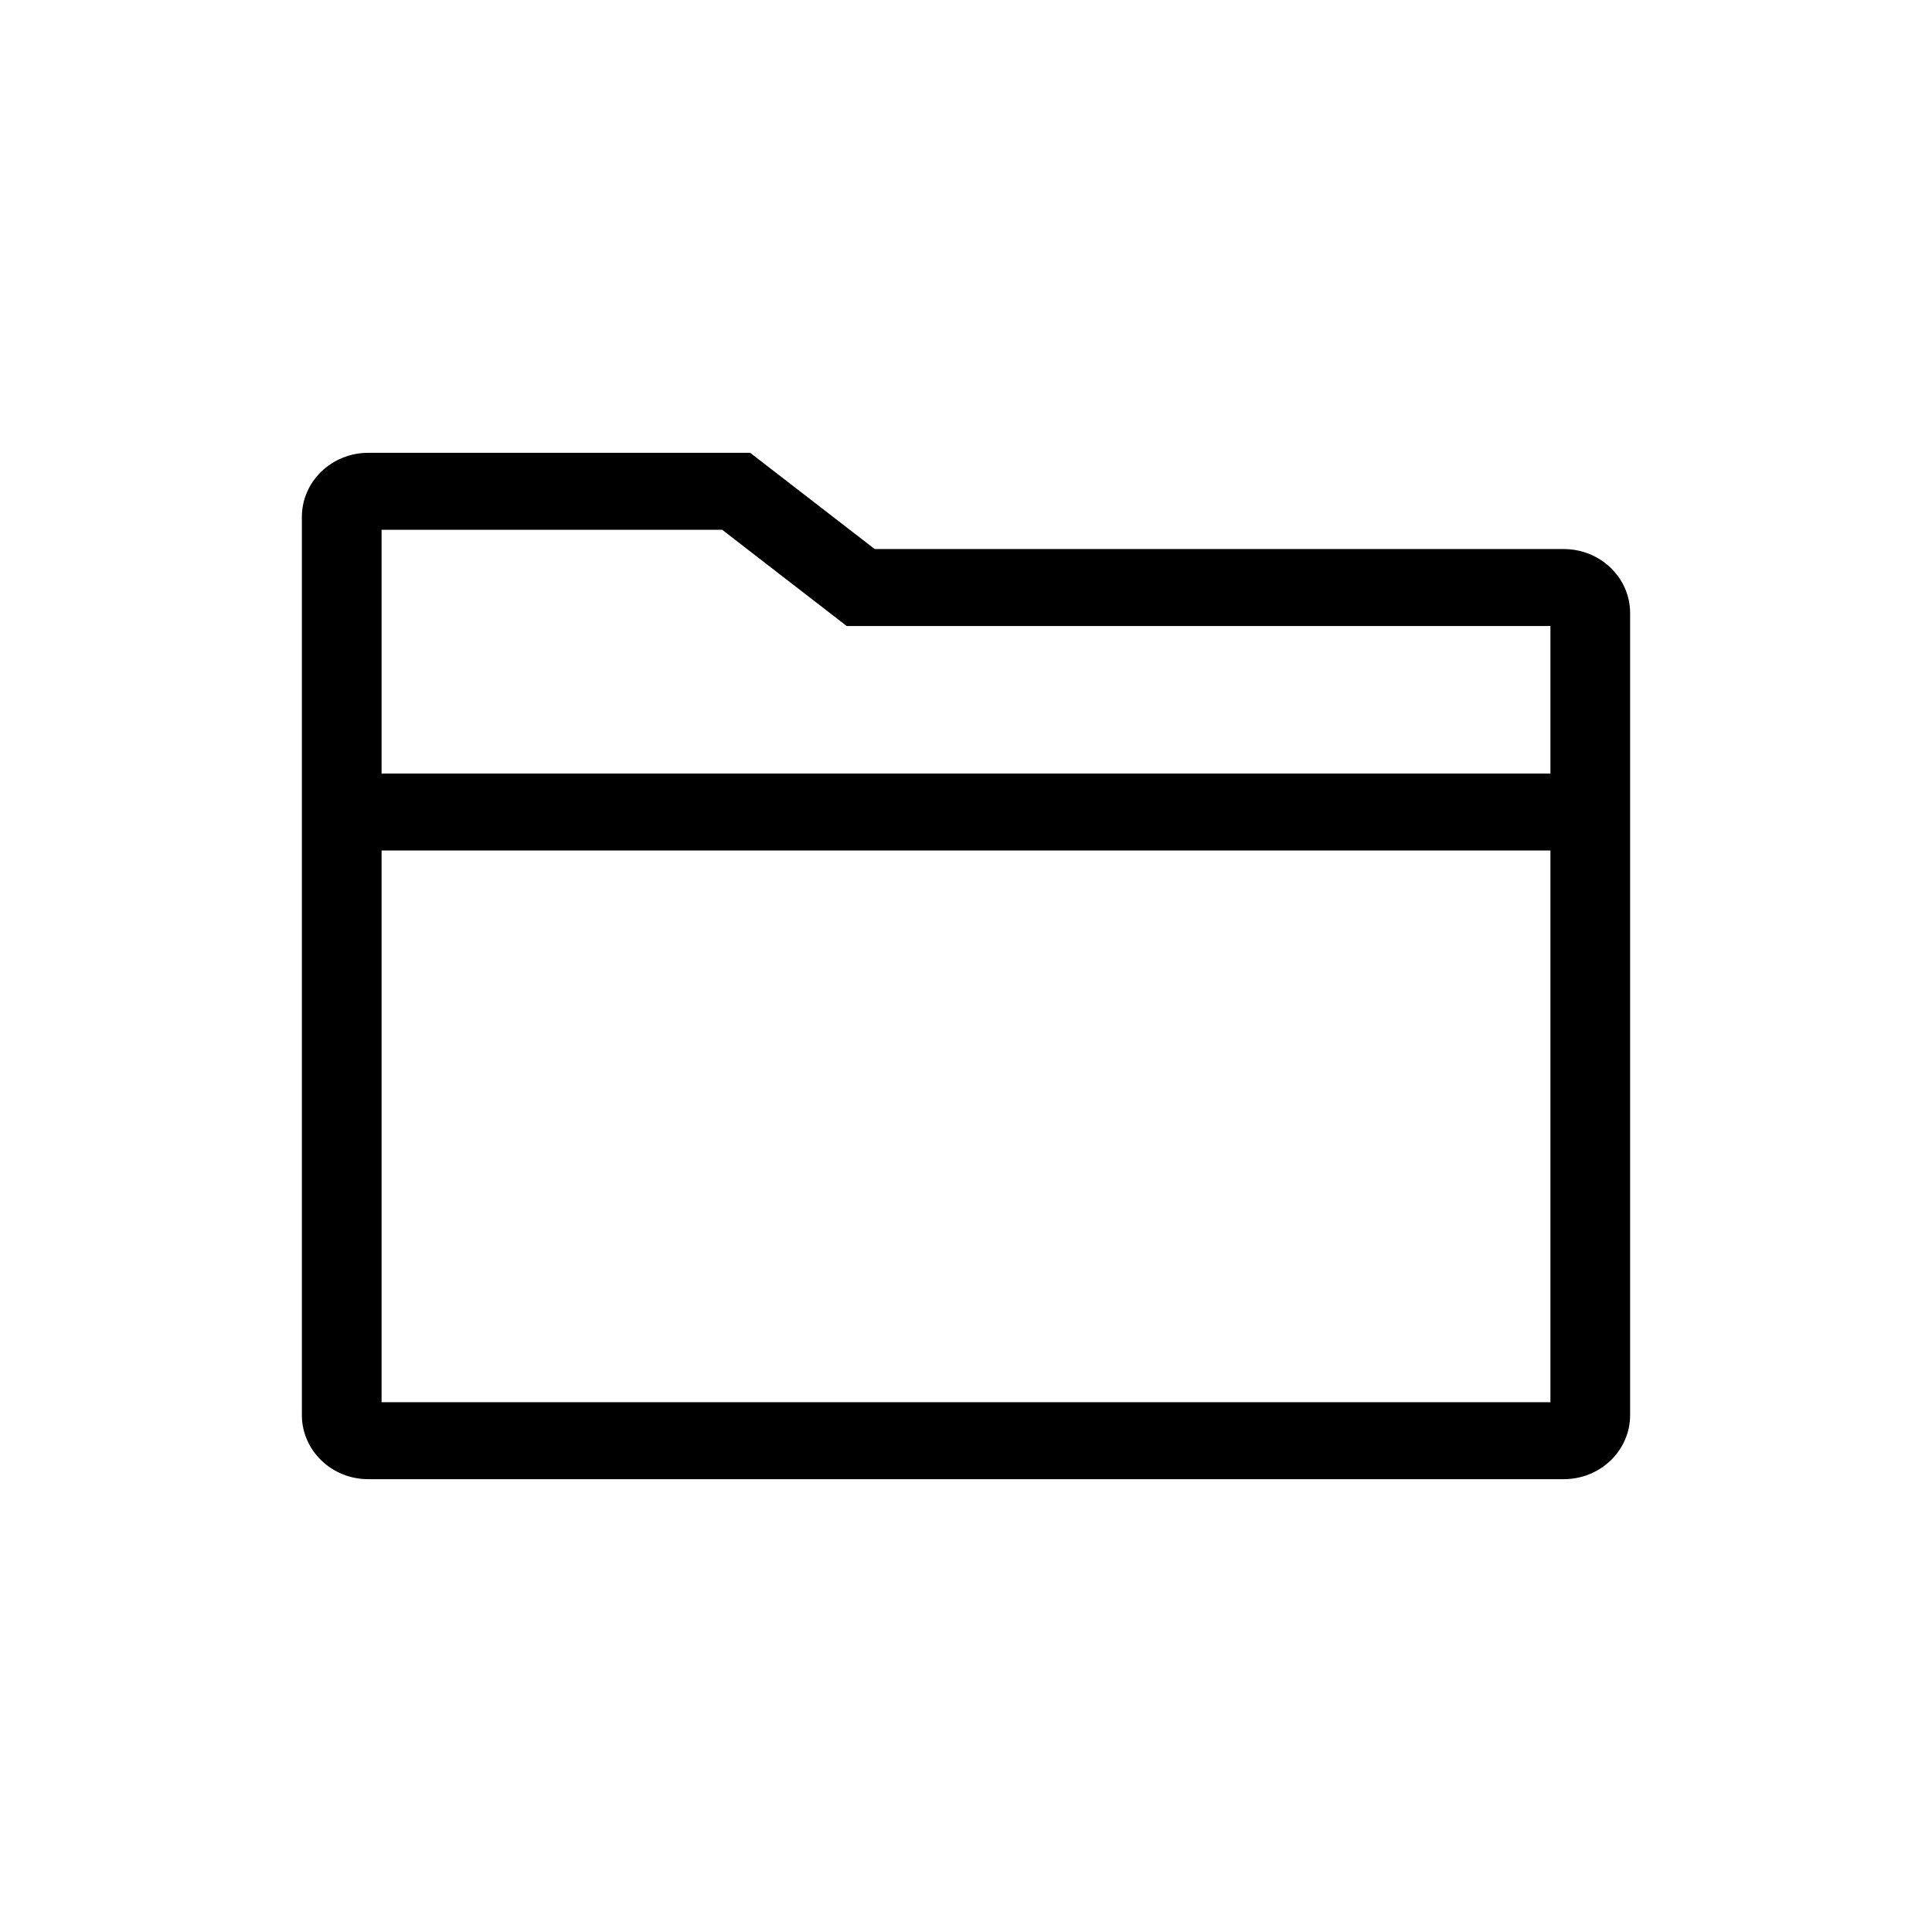 <?xml version="1.0" encoding="UTF-8"?>
<svg width="32px" height="32px" viewBox="0 0 32 32" version="1.1" xmlns="http://www.w3.org/2000/svg" xmlns:xlink="http://www.w3.org/1999/xlink">
    <!-- Generator: Sketch 61.2 (89653) - https://sketch.com -->
    <title>Icons/Navigation Bar/Folder</title>
    <desc>Created with Sketch.</desc>
    <g id="Icons/Navigation-Bar/Folder" stroke="none" stroke-width="1" fill="none" fill-rule="evenodd">
        <rect id="Icon-Background" fill-opacity="0" fill="#000000" x="0" y="0" width="32" height="32"></rect>
        <path d="M27,23.438 C27,24.024 26.508,24.5 25.9,24.5 L6.1,24.5 C5.492,24.5 5,24.024 5,23.438 L5,8.562 C5,7.976 5.492,7.5 6.1,7.5 L12.425,7.5 L14.488,9.094 L25.9,9.094 C26.508,9.094 27,9.569 27,10.156 L27,23.438 Z M25.68,14.087 L6.32,14.087 L6.32,23.225 L25.68,23.225 L25.68,14.087 Z M11.962,8.775 L6.32,8.775 L6.32,12.812 L25.68,12.812 L25.68,10.369 L14.024,10.369 L11.962,8.775 Z" id="Folder" fill="#000000"></path>
    </g>
</svg>
